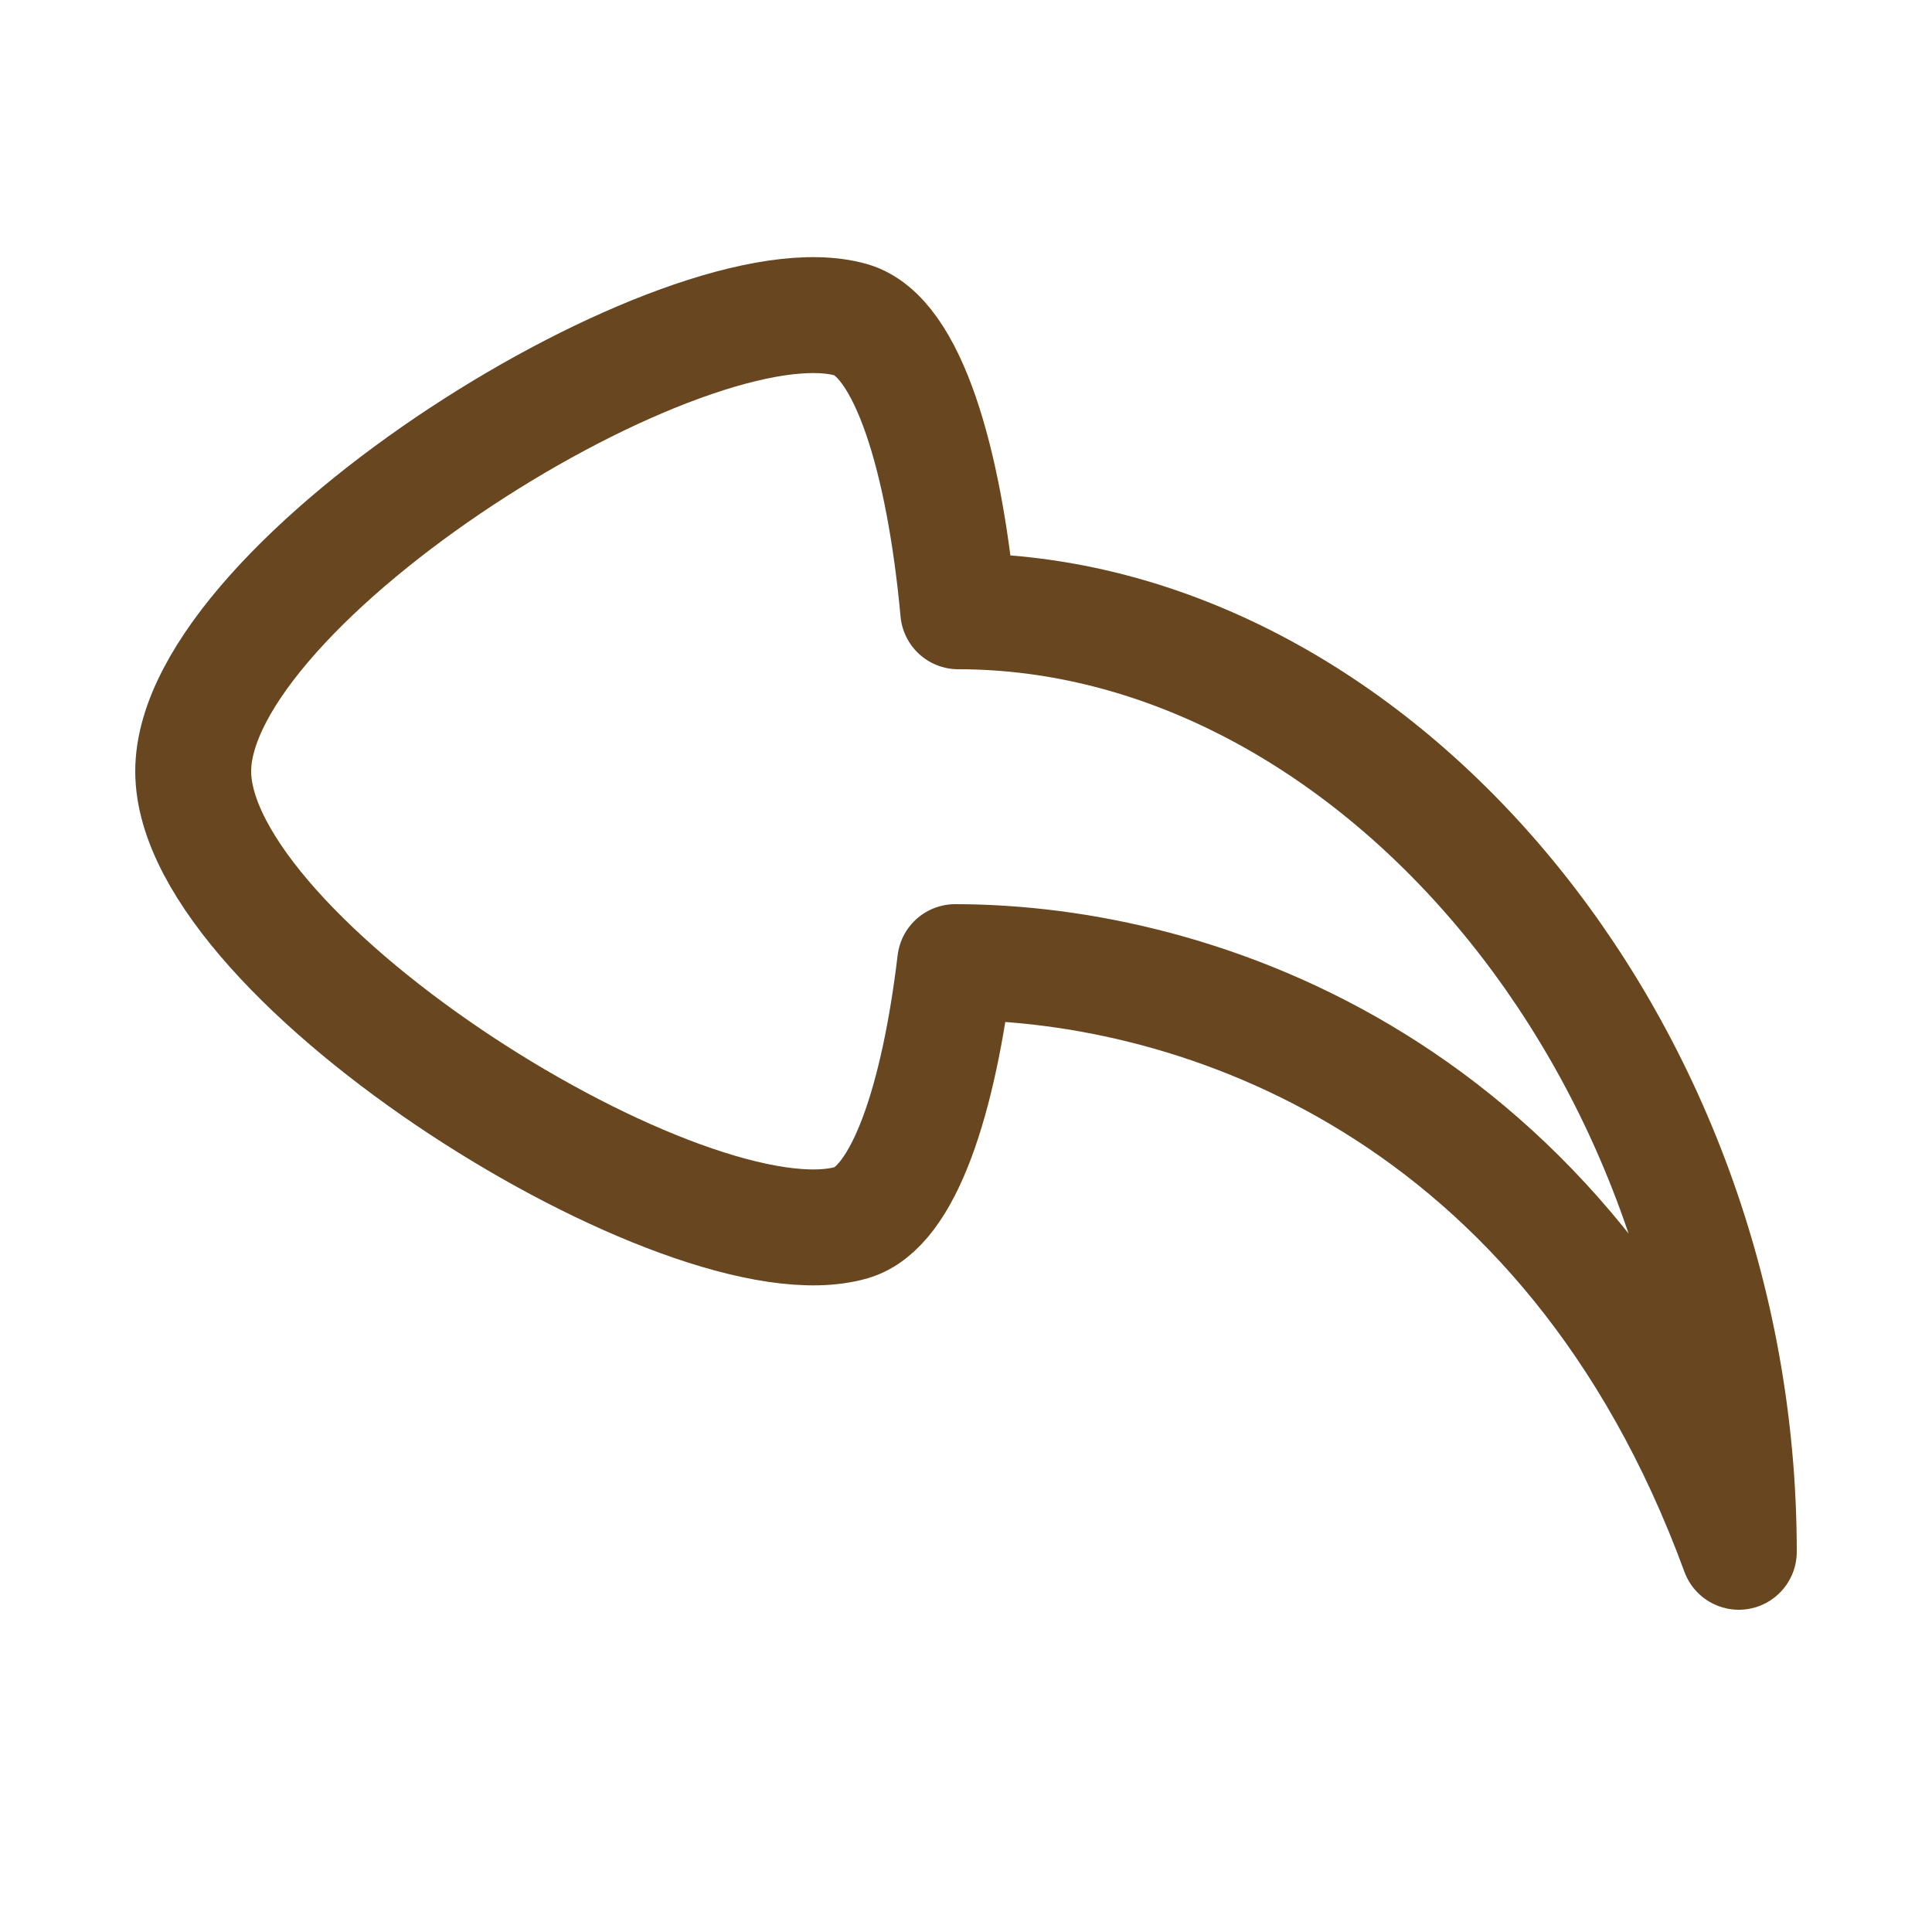 <!DOCTYPE svg PUBLIC "-//W3C//DTD SVG 1.1//EN" "http://www.w3.org/Graphics/SVG/1.1/DTD/svg11.dtd">

<!-- Uploaded to: SVG Repo, www.svgrepo.com, Transformed by: SVG Repo Mixer Tools -->
<svg width="800px" height="800px" viewBox="-0.5 0 25 25" fill="none" xmlns="http://www.w3.org/2000/svg">

<g id="SVGRepo_bgCarrier" stroke-width="0"/>

<g id="SVGRepo_tracerCarrier" stroke-linecap="round" stroke-linejoin="round"/>

<g id="SVGRepo_iconCarrier"> <path d="M10.52 4.14C11.25 4.36 11.72 5.96 11.9 7.91C17.21 7.91 22 13.48 22 20.08C19.8 14.08 15 12.45 11.86 12.45C11.65 14.21 11.2 15.62 10.52 15.82C8.42 16.43 2 12.44 2 9.98C2 7.52 8.41 3.53 10.52 4.14Z" stroke="#68461F" stroke-width="1.5" stroke-linecap="round" stroke-linejoin="round"/> </g>

</svg>